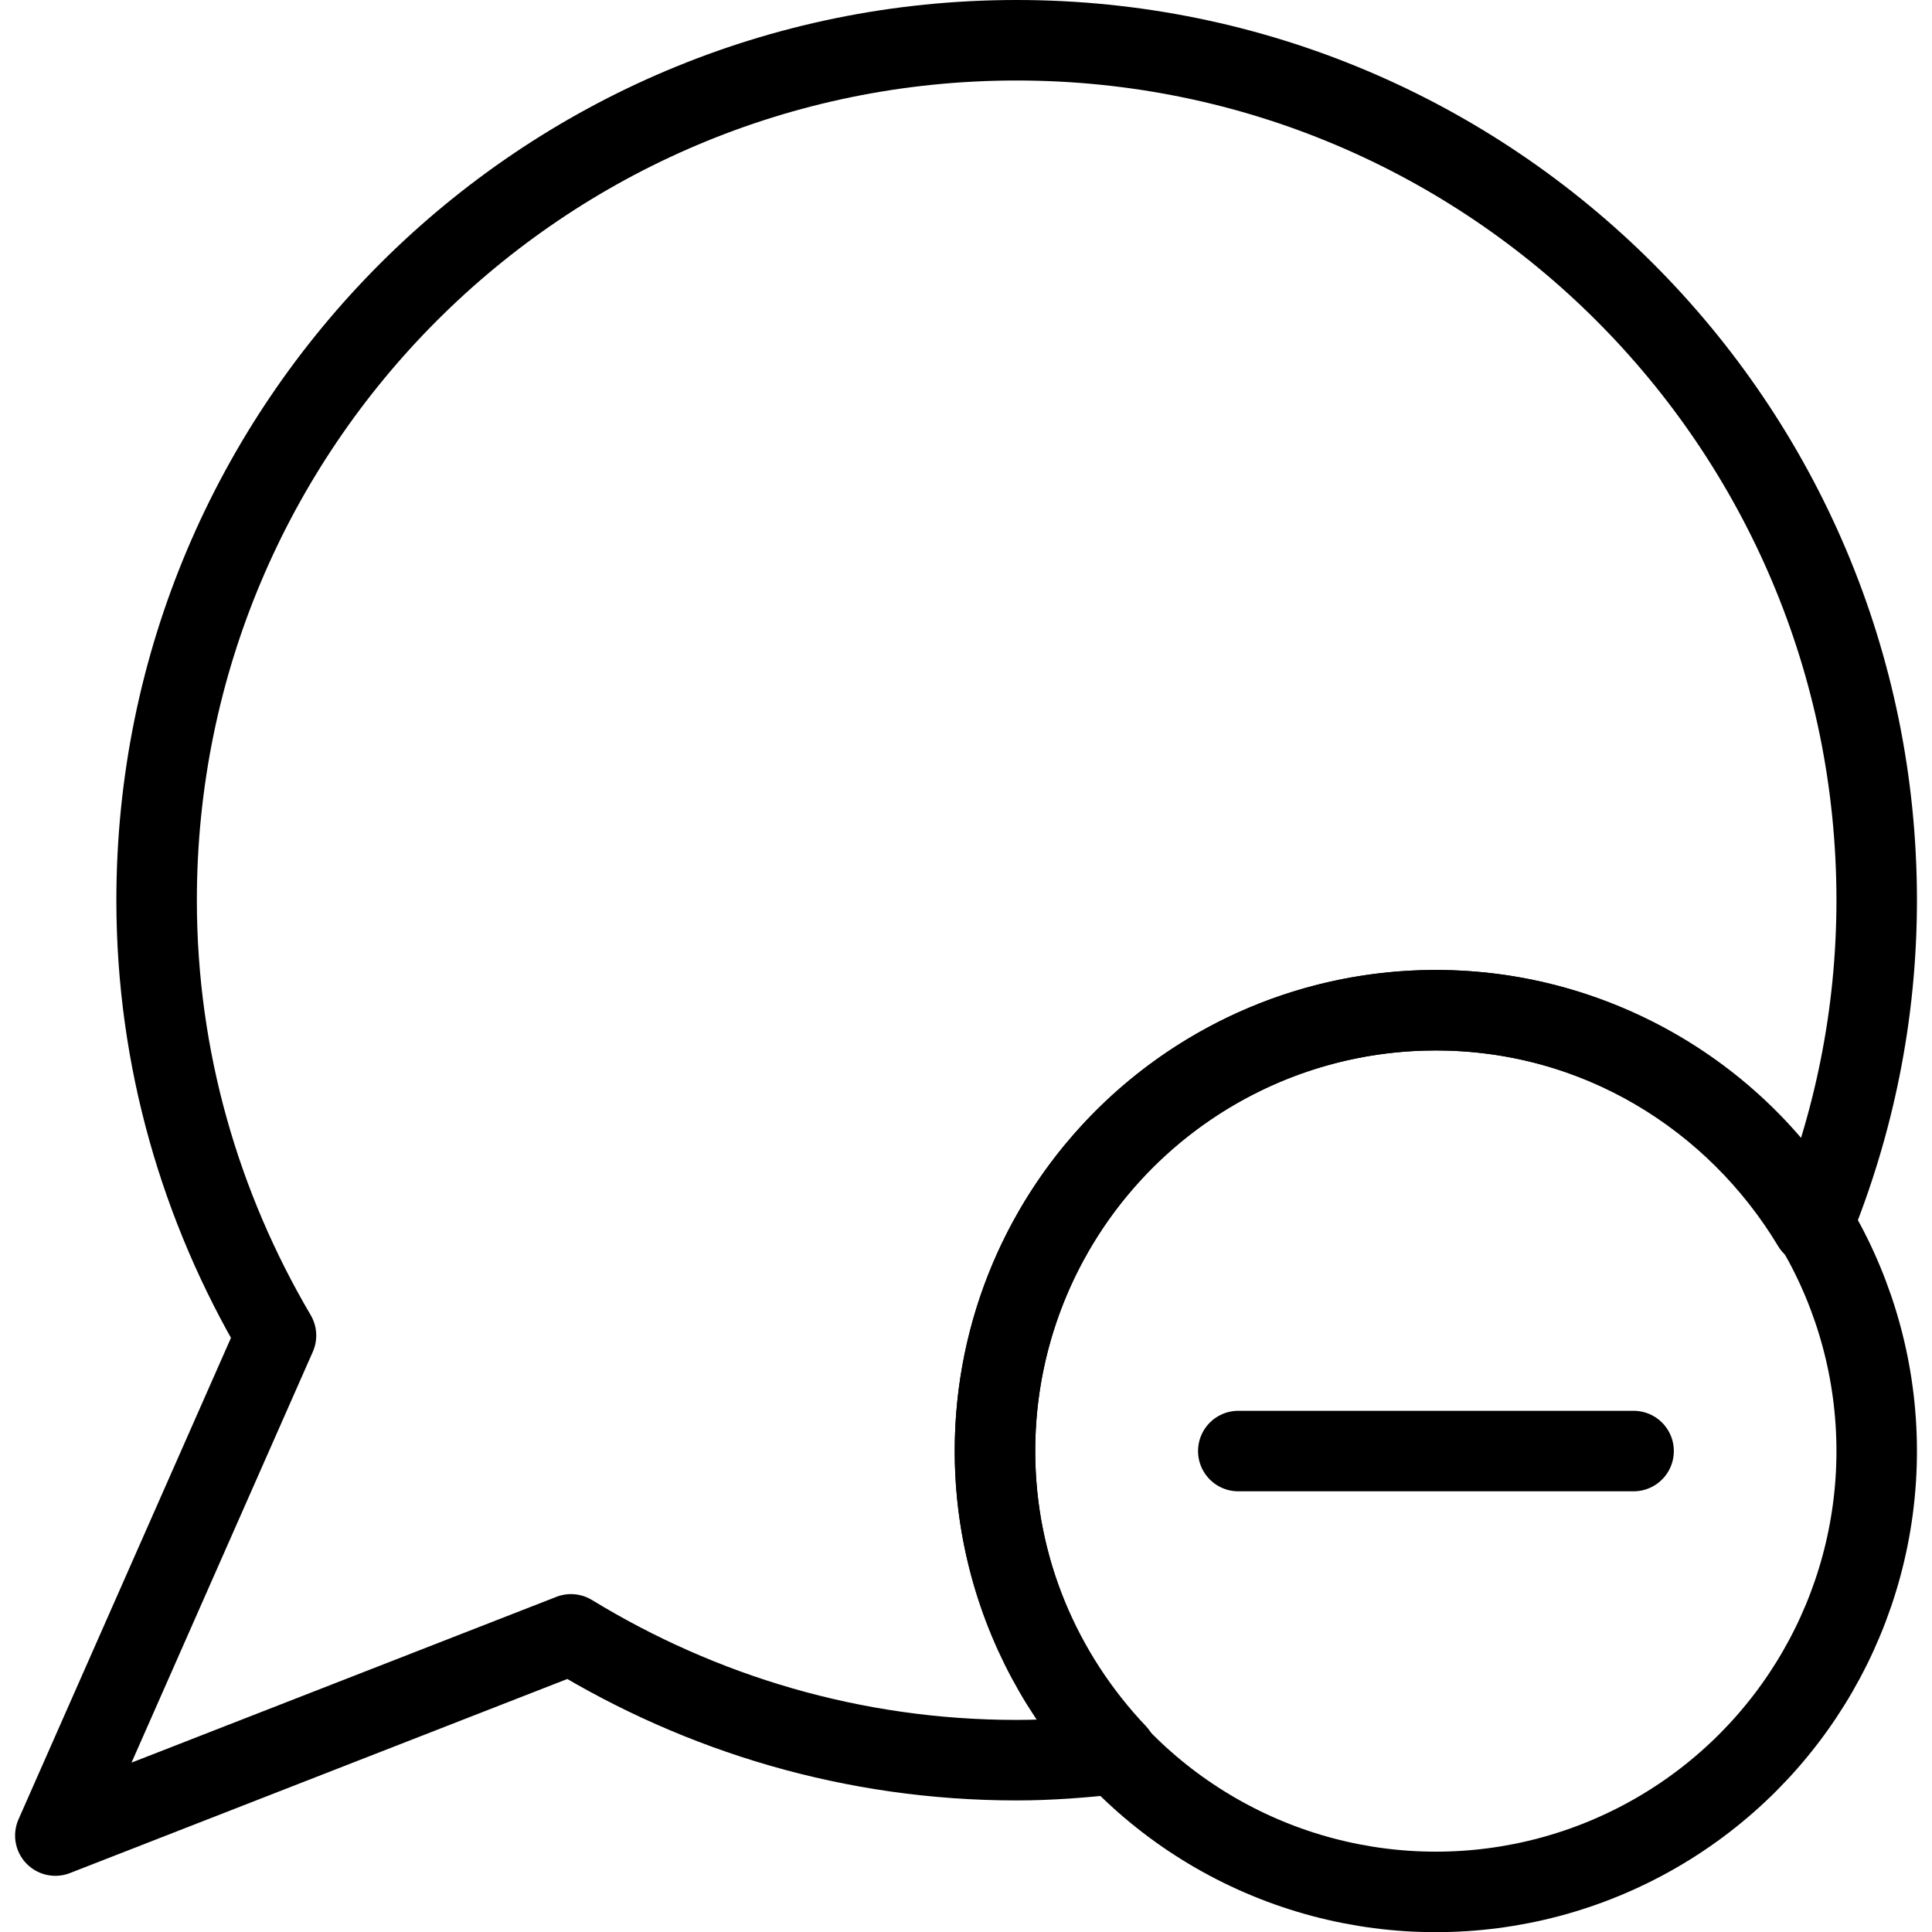 <?xml version="1.0" encoding="utf-8"?>
<!-- Generator: Adobe Illustrator 16.0.0, SVG Export Plug-In . SVG Version: 6.00 Build 0)  -->
<!DOCTYPE svg PUBLIC "-//W3C//DTD SVG 1.1//EN" "http://www.w3.org/Graphics/SVG/1.1/DTD/svg11.dtd">
<svg version="1.1" id="Layer_1" xmlns="http://www.w3.org/2000/svg" xmlns:xlink="http://www.w3.org/1999/xlink" x="0px" y="0px"
	 width="48px" height="48px" viewBox="0 0 48 48" enable-background="new 0 0 48 48" xml:space="preserve">
<g>
	
		<line fill="none" stroke="#000000" stroke-width="2" stroke-linecap="round" stroke-linejoin="round" stroke-miterlimit="10" x1="30.765" y1="36.051" x2="40.586" y2="36.051"/>
	
		<circle fill="none" stroke="#000000" stroke-width="2" stroke-linecap="round" stroke-linejoin="round" stroke-miterlimit="10" cx="35.673" cy="36.051" r="10.953"/>
	<path fill="none" stroke="#000000" stroke-width="2" stroke-linecap="round" stroke-linejoin="round" stroke-miterlimit="10" d="
		M24.72,36.051c0-6.048,4.905-10.952,10.952-10.952c3.989,0,7.446,2.156,9.361,5.344c1.02-2.495,1.593-5.22,1.593-8.076
		C46.626,10.564,37.058,1,25.256,1C13.459,1,3.891,10.564,3.891,22.366c0,3.953,1.099,7.642,2.966,10.814L1.375,45.604l12.811-4.999
		c3.228,1.97,7.008,3.126,11.07,3.126c0.841,0,1.674-0.066,2.487-0.159C25.881,41.609,24.72,38.967,24.72,36.051z"/>
</g>
</svg>
